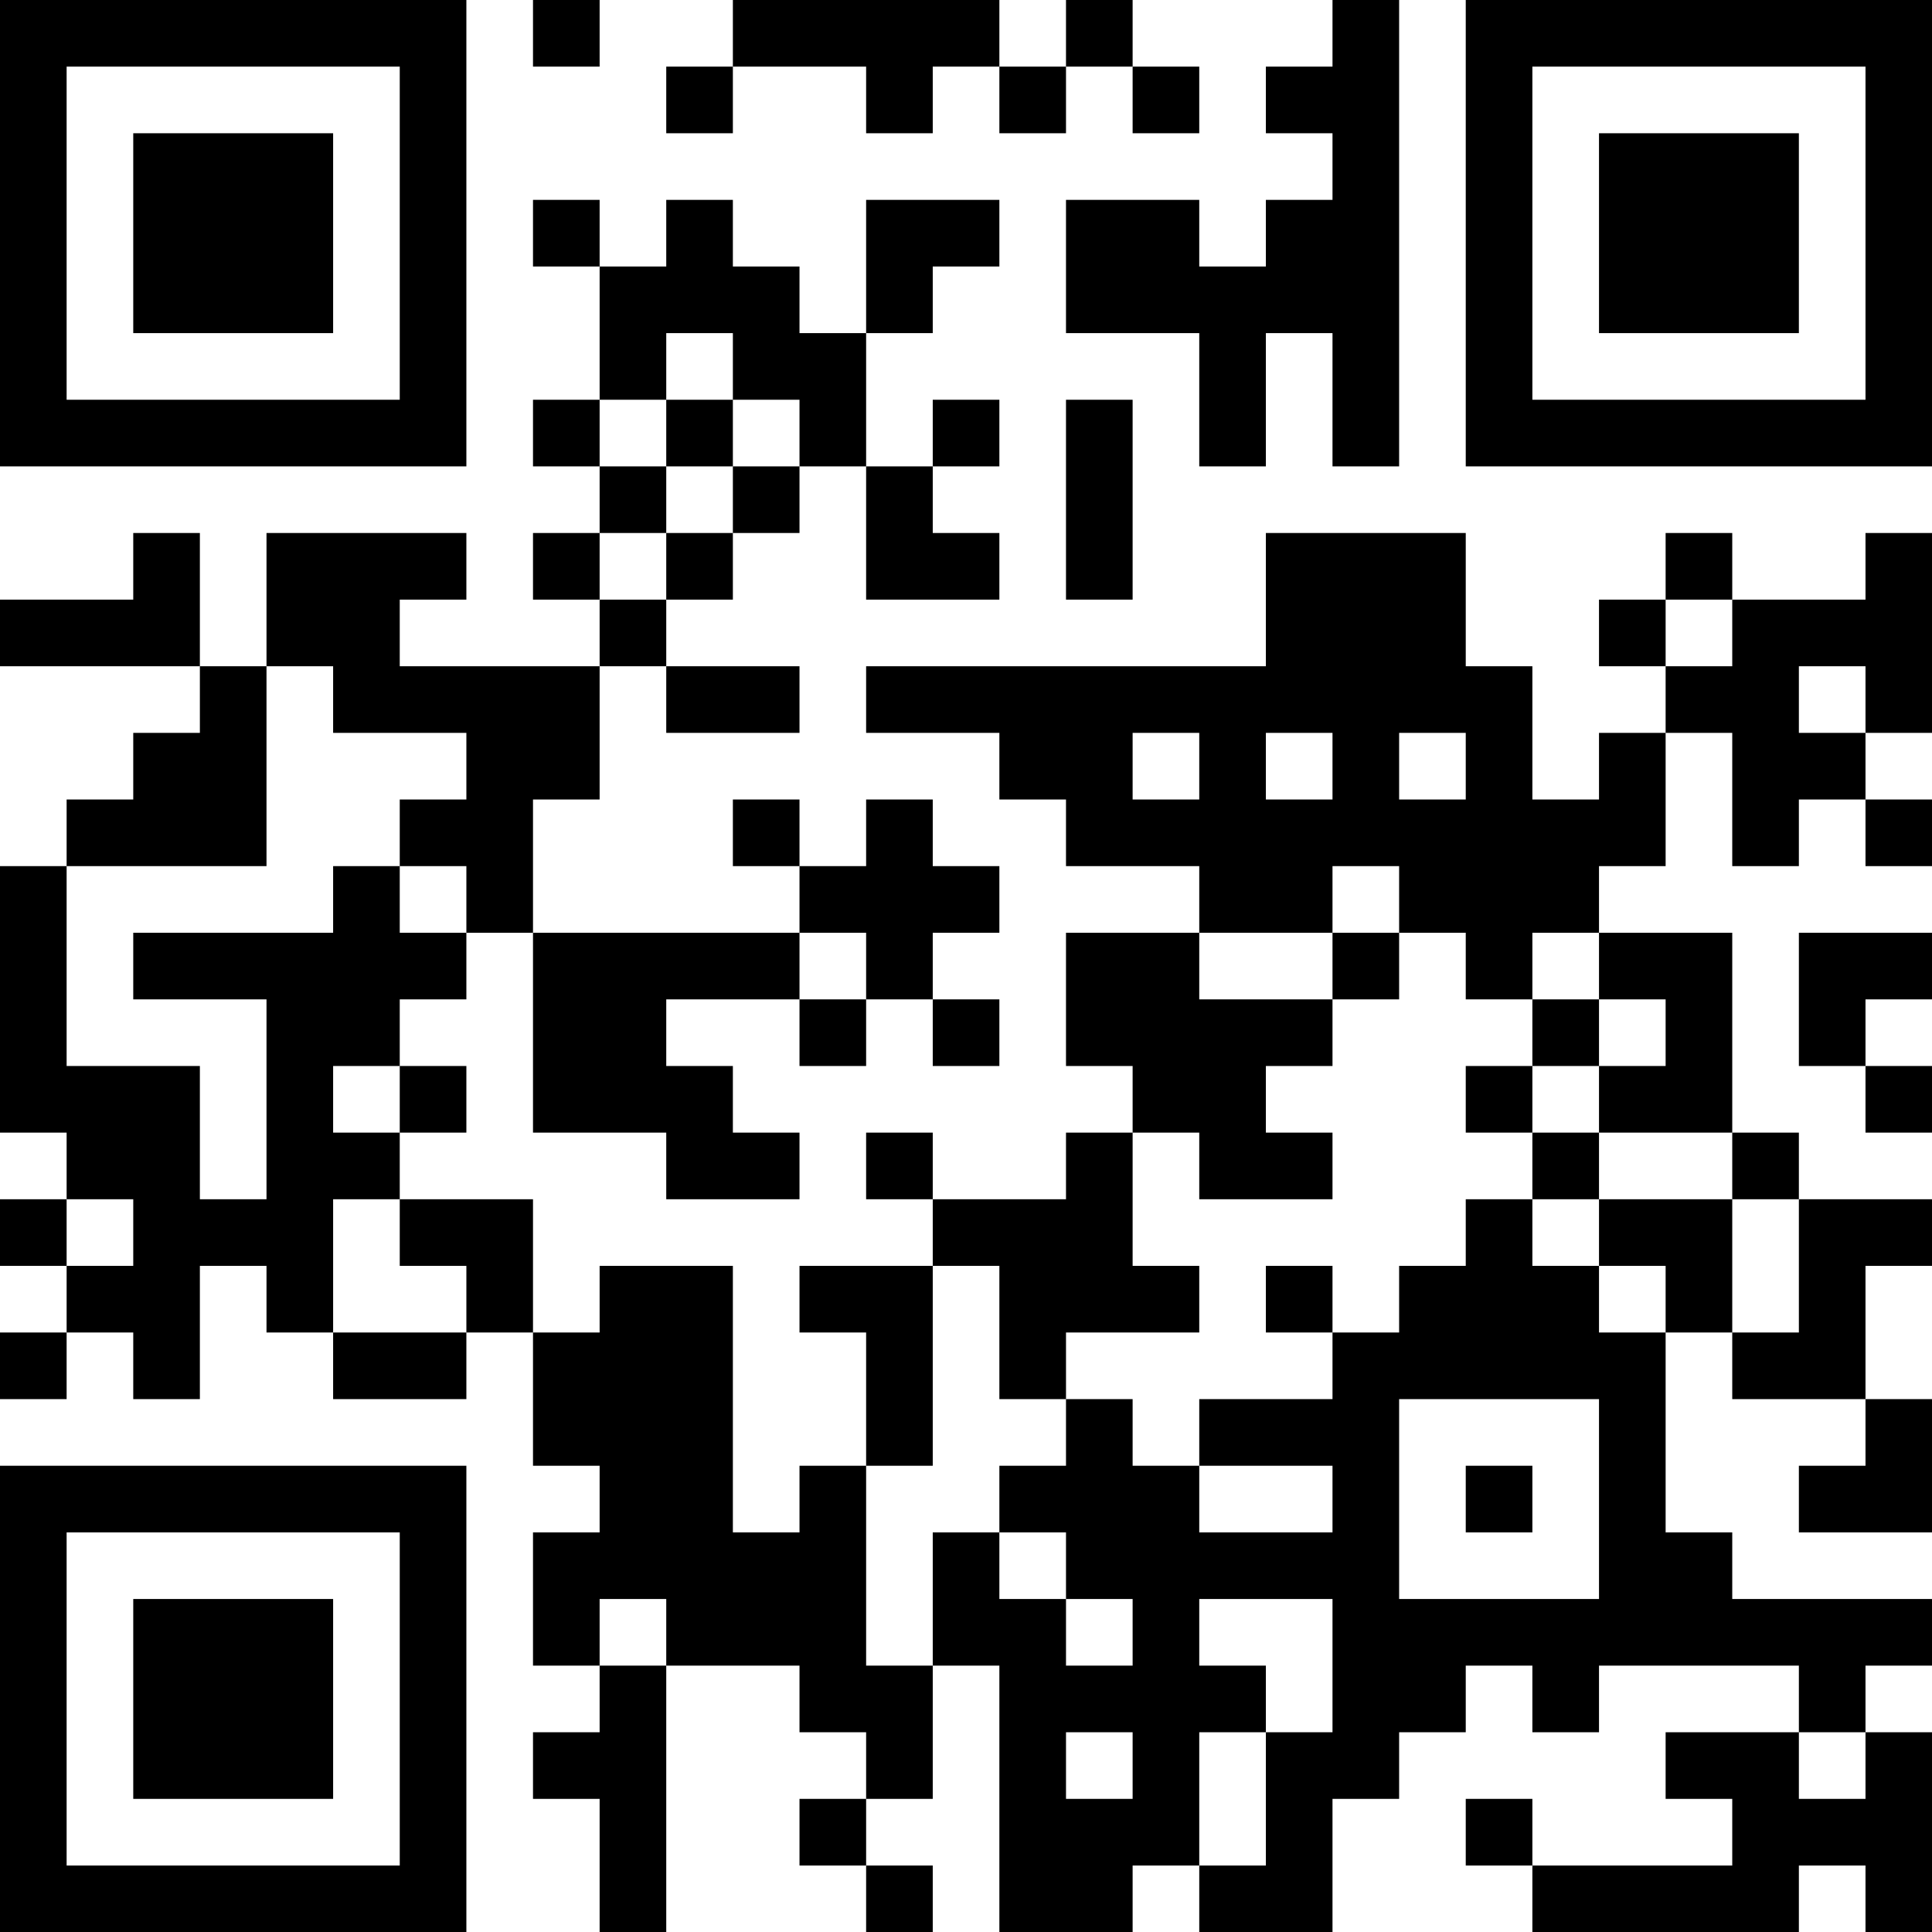 <?xml version="1.0" encoding="UTF-8"?>
<svg xmlns="http://www.w3.org/2000/svg" version="1.1" width="200" height="200" viewBox="0 0 200 200"><rect x="0" y="0" width="200" height="200" fill="#ffffff"/><g transform="scale(6.897)"><g transform="translate(0,0)"><path fill-rule="evenodd" d="M8 0L8 1L9 1L9 0ZM11 0L11 1L10 1L10 2L11 2L11 1L13 1L13 2L14 2L14 1L15 1L15 2L16 2L16 1L17 1L17 2L18 2L18 1L17 1L17 0L16 0L16 1L15 1L15 0ZM20 0L20 1L19 1L19 2L20 2L20 3L19 3L19 4L18 4L18 3L16 3L16 5L18 5L18 7L19 7L19 5L20 5L20 7L21 7L21 0ZM8 3L8 4L9 4L9 6L8 6L8 7L9 7L9 8L8 8L8 9L9 9L9 10L6 10L6 9L7 9L7 8L4 8L4 10L3 10L3 8L2 8L2 9L0 9L0 10L3 10L3 11L2 11L2 12L1 12L1 13L0 13L0 17L1 17L1 18L0 18L0 19L1 19L1 20L0 20L0 21L1 21L1 20L2 20L2 21L3 21L3 19L4 19L4 20L5 20L5 21L7 21L7 20L8 20L8 22L9 22L9 23L8 23L8 25L9 25L9 26L8 26L8 27L9 27L9 29L10 29L10 25L12 25L12 26L13 26L13 27L12 27L12 28L13 28L13 29L14 29L14 28L13 28L13 27L14 27L14 25L15 25L15 29L17 29L17 28L18 28L18 29L20 29L20 27L21 27L21 26L22 26L22 25L23 25L23 26L24 26L24 25L27 25L27 26L25 26L25 27L26 27L26 28L23 28L23 27L22 27L22 28L23 28L23 29L27 29L27 28L28 28L28 29L29 29L29 26L28 26L28 25L29 25L29 24L26 24L26 23L25 23L25 20L26 20L26 21L28 21L28 22L27 22L27 23L29 23L29 21L28 21L28 19L29 19L29 18L27 18L27 17L26 17L26 14L24 14L24 13L25 13L25 11L26 11L26 13L27 13L27 12L28 12L28 13L29 13L29 12L28 12L28 11L29 11L29 8L28 8L28 9L26 9L26 8L25 8L25 9L24 9L24 10L25 10L25 11L24 11L24 12L23 12L23 10L22 10L22 8L19 8L19 10L13 10L13 11L15 11L15 12L16 12L16 13L18 13L18 14L16 14L16 16L17 16L17 17L16 17L16 18L14 18L14 17L13 17L13 18L14 18L14 19L12 19L12 20L13 20L13 22L12 22L12 23L11 23L11 19L9 19L9 20L8 20L8 18L6 18L6 17L7 17L7 16L6 16L6 15L7 15L7 14L8 14L8 17L10 17L10 18L12 18L12 17L11 17L11 16L10 16L10 15L12 15L12 16L13 16L13 15L14 15L14 16L15 16L15 15L14 15L14 14L15 14L15 13L14 13L14 12L13 12L13 13L12 13L12 12L11 12L11 13L12 13L12 14L8 14L8 12L9 12L9 10L10 10L10 11L12 11L12 10L10 10L10 9L11 9L11 8L12 8L12 7L13 7L13 9L15 9L15 8L14 8L14 7L15 7L15 6L14 6L14 7L13 7L13 5L14 5L14 4L15 4L15 3L13 3L13 5L12 5L12 4L11 4L11 3L10 3L10 4L9 4L9 3ZM10 5L10 6L9 6L9 7L10 7L10 8L9 8L9 9L10 9L10 8L11 8L11 7L12 7L12 6L11 6L11 5ZM10 6L10 7L11 7L11 6ZM16 6L16 9L17 9L17 6ZM25 9L25 10L26 10L26 9ZM4 10L4 13L1 13L1 16L3 16L3 18L4 18L4 15L2 15L2 14L5 14L5 13L6 13L6 14L7 14L7 13L6 13L6 12L7 12L7 11L5 11L5 10ZM27 10L27 11L28 11L28 10ZM17 11L17 12L18 12L18 11ZM19 11L19 12L20 12L20 11ZM21 11L21 12L22 12L22 11ZM20 13L20 14L18 14L18 15L20 15L20 16L19 16L19 17L20 17L20 18L18 18L18 17L17 17L17 19L18 19L18 20L16 20L16 21L15 21L15 19L14 19L14 22L13 22L13 25L14 25L14 23L15 23L15 24L16 24L16 25L17 25L17 24L16 24L16 23L15 23L15 22L16 22L16 21L17 21L17 22L18 22L18 23L20 23L20 22L18 22L18 21L20 21L20 20L21 20L21 19L22 19L22 18L23 18L23 19L24 19L24 20L25 20L25 19L24 19L24 18L26 18L26 20L27 20L27 18L26 18L26 17L24 17L24 16L25 16L25 15L24 15L24 14L23 14L23 15L22 15L22 14L21 14L21 13ZM12 14L12 15L13 15L13 14ZM20 14L20 15L21 15L21 14ZM27 14L27 16L28 16L28 17L29 17L29 16L28 16L28 15L29 15L29 14ZM23 15L23 16L22 16L22 17L23 17L23 18L24 18L24 17L23 17L23 16L24 16L24 15ZM5 16L5 17L6 17L6 16ZM1 18L1 19L2 19L2 18ZM5 18L5 20L7 20L7 19L6 19L6 18ZM19 19L19 20L20 20L20 19ZM21 21L21 24L24 24L24 21ZM22 22L22 23L23 23L23 22ZM9 24L9 25L10 25L10 24ZM18 24L18 25L19 25L19 26L18 26L18 28L19 28L19 26L20 26L20 24ZM16 26L16 27L17 27L17 26ZM27 26L27 27L28 27L28 26ZM0 0L0 7L7 7L7 0ZM1 1L1 6L6 6L6 1ZM2 2L2 5L5 5L5 2ZM22 0L22 7L29 7L29 0ZM23 1L23 6L28 6L28 1ZM24 2L24 5L27 5L27 2ZM0 22L0 29L7 29L7 22ZM1 23L1 28L6 28L6 23ZM2 24L2 27L5 27L5 24Z" fill="#000000"/></g></g></svg>
